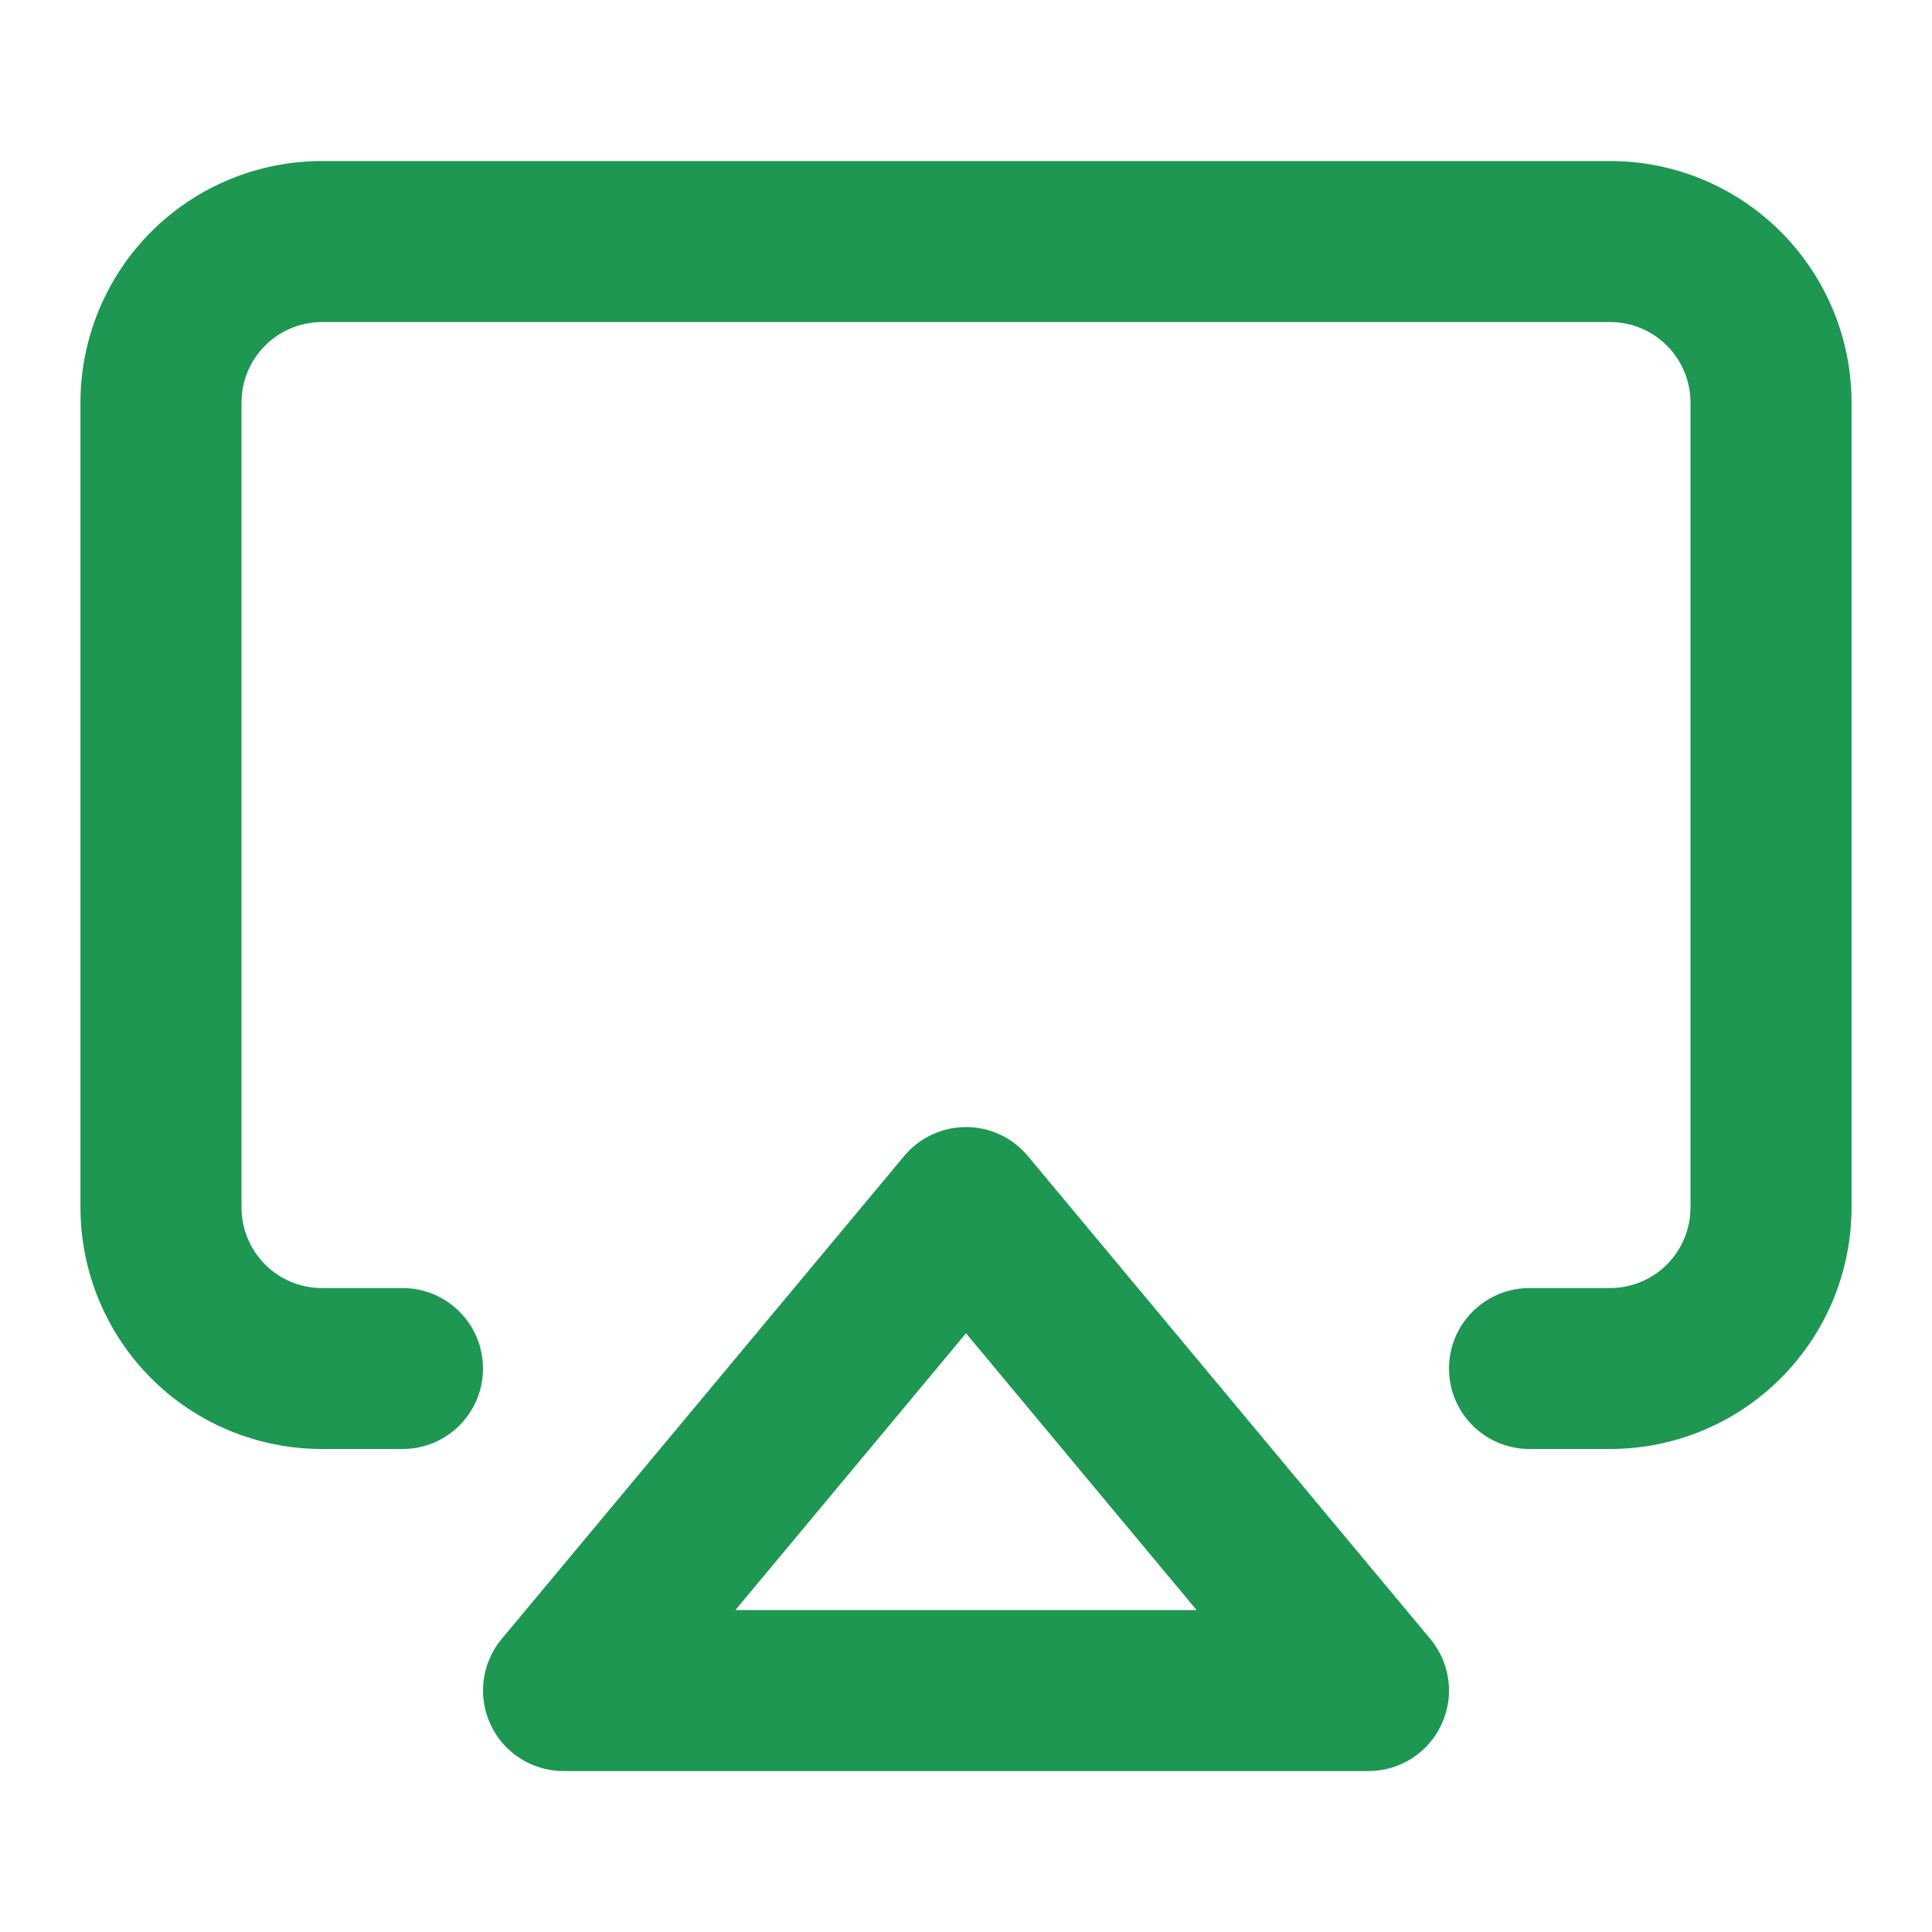 <svg width="20" height="20" viewBox="0 0 20 20" fill="none" xmlns="http://www.w3.org/2000/svg">
<path fill-rule="evenodd" clip-rule="evenodd" d="M3.333 3.334C3.112 3.334 2.9 3.421 2.744 3.578C2.588 3.734 2.5 3.946 2.5 4.167V12.5C2.5 12.721 2.588 12.933 2.744 13.09C2.9 13.246 3.112 13.334 3.333 13.334H4.167C4.627 13.334 5 13.707 5 14.167C5 14.627 4.627 15 4.167 15H3.333C2.67 15 2.034 14.737 1.565 14.268C1.097 13.799 0.833 13.163 0.833 12.5V4.167C0.833 3.504 1.097 2.868 1.565 2.399C2.034 1.93 2.67 1.667 3.333 1.667H16.667C17.33 1.667 17.965 1.93 18.434 2.399C18.903 2.868 19.167 3.504 19.167 4.167V12.5C19.167 13.163 18.903 13.799 18.434 14.268C17.965 14.737 17.33 15 16.667 15H15.833C15.373 15 15 14.627 15 14.167C15 13.707 15.373 13.334 15.833 13.334H16.667C16.888 13.334 17.1 13.246 17.256 13.09C17.412 12.933 17.5 12.721 17.5 12.5V4.167C17.5 3.946 17.412 3.734 17.256 3.578C17.1 3.421 16.888 3.334 16.667 3.334H3.333Z" fill="#1D9752"/>
<path fill-rule="evenodd" clip-rule="evenodd" d="M10 11.667C10.247 11.667 10.482 11.777 10.64 11.967L14.807 16.967C15.014 17.215 15.059 17.561 14.921 17.854C14.784 18.147 14.49 18.334 14.167 18.334H5.833C5.51 18.334 5.216 18.147 5.079 17.854C4.942 17.561 4.986 17.215 5.193 16.967L9.36 11.967C9.518 11.777 9.753 11.667 10 11.667ZM7.613 16.667H12.387L10 13.802L7.613 16.667Z" fill="#1D9752"/>
</svg>
